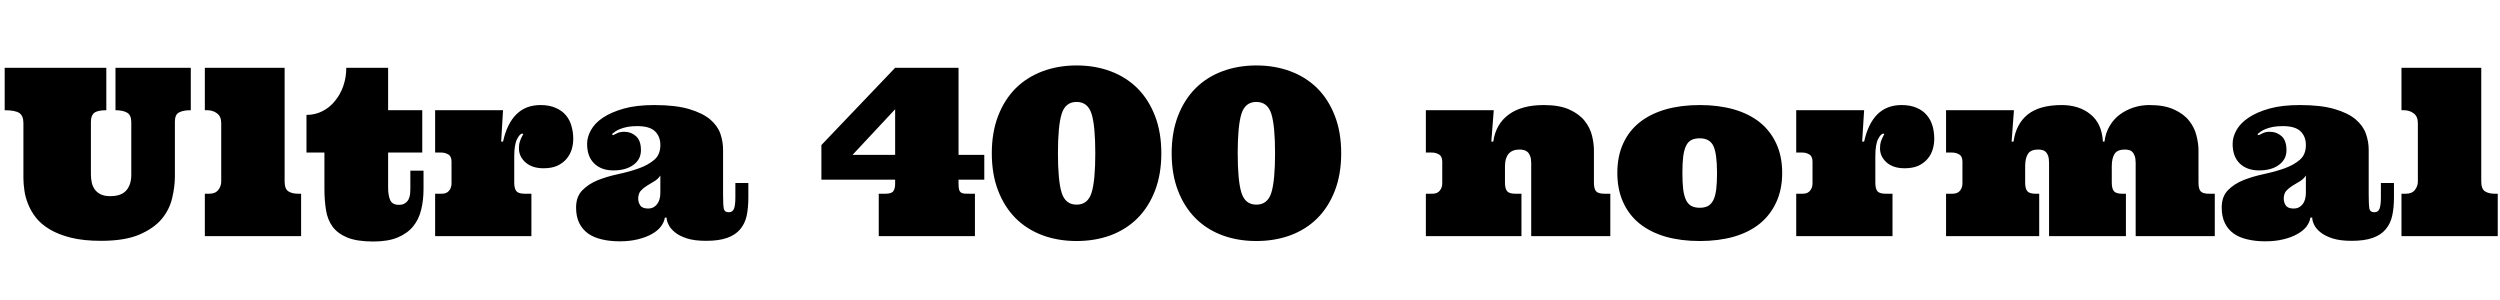 <svg xmlns="http://www.w3.org/2000/svg" xmlns:xlink="http://www.w3.org/1999/xlink" width="256.301" height="30.785"><path fill="black" d="M0.48 6.95L10.90 6.95L10.90 11.30Q10.01 11.30 9.66 11.57Q9.32 11.85 9.32 12.48L9.32 12.48L9.32 17.89Q9.32 18.33 9.41 18.73Q9.50 19.13 9.73 19.44Q9.96 19.75 10.34 19.93Q10.72 20.11 11.31 20.11L11.31 20.11Q12.43 20.11 12.95 19.52Q13.46 18.93 13.46 17.92L13.46 17.92L13.46 12.53Q13.46 11.80 13.03 11.55Q12.60 11.30 11.84 11.30L11.84 11.30L11.84 6.95L19.56 6.95L19.56 11.30Q18.77 11.30 18.35 11.53Q17.93 11.75 17.93 12.48L17.93 12.48L17.93 18.07Q17.93 19.15 17.65 20.31Q17.38 21.48 16.58 22.45Q15.77 23.41 14.29 24.05Q12.80 24.69 10.35 24.69L10.35 24.69Q8.57 24.69 7.28 24.37Q6 24.05 5.11 23.52Q4.22 22.99 3.69 22.32Q3.16 21.64 2.88 20.92Q2.59 20.20 2.50 19.52Q2.40 18.83 2.40 18.26L2.40 18.26L2.40 12.62Q2.40 11.85 1.96 11.57Q1.51 11.30 0.48 11.30L0.48 11.30L0.48 6.95ZM21 6.95L29.18 6.95L29.18 18.60Q29.18 19.38 29.57 19.62Q29.95 19.86 30.55 19.86L30.55 19.86L30.87 19.86L30.87 24.21L21 24.21L21 19.86L21.46 19.86Q22.08 19.86 22.38 19.47Q22.68 19.08 22.68 18.62L22.68 18.62L22.68 12.62Q22.68 11.94 22.25 11.62Q21.82 11.30 21.26 11.30L21.26 11.30L21 11.30L21 6.95ZM35.50 6.95L39.79 6.95L39.79 11.30L43.29 11.30L43.29 15.64L39.79 15.64L39.79 19.24Q39.79 20.02 40.00 20.51Q40.22 21 40.90 21L40.90 21Q41.27 21 41.50 20.85Q41.73 20.71 41.87 20.47Q42 20.23 42.04 19.92Q42.07 19.61 42.07 19.24L42.07 19.24L42.07 17.50L43.42 17.50L43.42 19.38Q43.42 20.52 43.18 21.50Q42.94 22.49 42.36 23.20Q41.78 23.92 40.78 24.34Q39.79 24.76 38.27 24.76L38.27 24.76Q36.60 24.76 35.60 24.35Q34.61 23.94 34.09 23.23Q33.57 22.51 33.42 21.53Q33.26 20.54 33.26 19.38L33.26 19.38L33.26 15.64L31.42 15.64L31.42 11.78Q32.30 11.78 33.05 11.40Q33.81 11.02 34.35 10.34Q34.90 9.67 35.20 8.80Q35.50 7.93 35.50 6.95L35.50 6.95ZM44.61 11.30L51.57 11.30L51.38 14.52L51.57 14.52Q51.98 12.67 52.94 11.72Q53.89 10.77 55.42 10.77L55.42 10.77Q56.32 10.77 56.97 11.06Q57.62 11.34 58.02 11.82Q58.42 12.30 58.59 12.93Q58.77 13.56 58.77 14.23L58.77 14.23Q58.77 14.78 58.61 15.32Q58.44 15.86 58.08 16.29Q57.71 16.72 57.14 16.99Q56.57 17.25 55.72 17.25L55.72 17.25Q54.55 17.25 53.88 16.65Q53.20 16.05 53.20 15.21L53.20 15.21Q53.20 14.80 53.30 14.51Q53.39 14.23 53.49 14.04Q53.59 13.86 53.63 13.78Q53.66 13.70 53.54 13.70L53.54 13.70Q53.30 13.70 53.01 14.26Q52.72 14.82 52.72 16.03L52.72 16.03L52.72 18.71Q52.72 19.34 52.94 19.60Q53.16 19.86 53.78 19.86L53.78 19.86L54.48 19.86L54.48 24.21L44.61 24.21L44.61 19.86L45.30 19.86Q45.79 19.86 46.04 19.55Q46.29 19.24 46.29 18.81L46.29 18.81L46.29 16.58Q46.29 16.03 45.97 15.84Q45.64 15.64 45.23 15.64L45.23 15.64L44.61 15.64L44.61 11.30ZM65.34 12.93L65.34 12.93Q64.75 12.93 64.32 13.01Q63.89 13.10 63.59 13.22Q63.28 13.34 63.08 13.48Q62.88 13.63 62.73 13.75L62.73 13.75L62.85 13.86Q63.07 13.75 63.33 13.63Q63.60 13.51 64.01 13.51L64.01 13.51Q64.70 13.51 65.20 13.96Q65.71 14.41 65.71 15.40L65.71 15.40Q65.71 16.34 64.94 16.90Q64.17 17.47 62.88 17.47L62.88 17.47Q61.65 17.47 60.92 16.76Q60.19 16.05 60.19 14.75L60.19 14.75Q60.19 14.04 60.59 13.33Q60.98 12.62 61.82 12.06Q62.66 11.50 63.96 11.13Q65.25 10.77 67.08 10.77L67.08 10.77Q69.26 10.77 70.64 11.18Q72.02 11.59 72.79 12.23Q73.56 12.88 73.85 13.70Q74.13 14.52 74.13 15.35L74.13 15.35L74.13 19.93Q74.13 21 74.20 21.38Q74.27 21.76 74.73 21.76L74.73 21.76Q75.09 21.76 75.24 21.42Q75.39 21.07 75.39 20.23L75.39 20.23L75.39 18.76L76.72 18.76L76.72 20.25Q76.72 21.30 76.55 22.12Q76.37 22.93 75.88 23.51Q75.39 24.09 74.54 24.39Q73.70 24.69 72.39 24.69L72.39 24.69Q71.20 24.69 70.42 24.44Q69.64 24.19 69.19 23.81Q68.73 23.44 68.54 23.03Q68.34 22.63 68.34 22.31L68.34 22.31L68.16 22.31Q68.09 22.79 67.75 23.23Q67.42 23.66 66.83 23.99Q66.23 24.33 65.41 24.53Q64.58 24.74 63.53 24.74L63.53 24.74Q62.52 24.74 61.69 24.54Q60.87 24.35 60.29 23.94Q59.71 23.52 59.38 22.86Q59.06 22.20 59.06 21.28L59.06 21.28Q59.06 20.16 59.70 19.51Q60.33 18.86 61.29 18.47Q62.25 18.09 63.38 17.85Q64.51 17.61 65.47 17.27Q66.43 16.93 67.07 16.39Q67.70 15.86 67.70 14.87L67.70 14.87Q67.70 13.99 67.15 13.46Q66.60 12.93 65.34 12.93ZM67.70 19.75L67.70 18Q67.44 18.38 67.05 18.60Q66.67 18.83 66.31 19.05Q65.95 19.27 65.69 19.56Q65.43 19.86 65.43 20.37L65.43 20.37Q65.43 20.75 65.64 21.06Q65.85 21.38 66.46 21.38L66.46 21.38Q67.01 21.38 67.35 20.95Q67.70 20.52 67.70 19.75L67.70 19.75ZM84.21 18.42L84.21 14.87L91.77 6.95L98.27 6.95L98.27 15.88L100.91 15.88L100.91 18.42L98.27 18.42L98.27 18.83Q98.27 19.24 98.33 19.45Q98.39 19.65 98.54 19.75Q98.68 19.84 98.90 19.85Q99.12 19.86 99.40 19.86L99.40 19.86L99.95 19.86L99.95 24.21L90.09 24.21L90.09 19.86L90.79 19.86Q91.41 19.86 91.59 19.59Q91.77 19.31 91.77 18.86L91.77 18.86L91.77 18.42L84.21 18.42ZM91.77 11.20L87.40 15.88L91.77 15.88L91.77 11.20ZM101.68 15.71L101.68 15.71Q101.68 13.56 102.33 11.88Q102.98 10.20 104.13 9.05Q105.28 7.91 106.88 7.31Q108.48 6.71 110.37 6.71L110.37 6.71Q112.27 6.71 113.87 7.31Q115.46 7.91 116.61 9.05Q117.76 10.20 118.41 11.88Q119.06 13.56 119.06 15.71L119.06 15.71Q119.06 17.87 118.41 19.55Q117.76 21.23 116.61 22.38Q115.46 23.52 113.87 24.12Q112.27 24.71 110.37 24.71L110.37 24.71Q108.48 24.71 106.88 24.12Q105.28 23.52 104.13 22.38Q102.98 21.23 102.33 19.55Q101.68 17.87 101.68 15.71ZM108.46 15.71L108.46 15.71Q108.46 18.53 108.84 19.75Q109.22 20.98 110.37 20.98L110.37 20.98Q111.53 20.98 111.91 19.75Q112.29 18.53 112.29 15.71L112.29 15.71Q112.29 12.90 111.91 11.68Q111.53 10.45 110.37 10.45L110.37 10.45Q109.22 10.45 108.84 11.68Q108.46 12.90 108.46 15.71ZM120.12 15.71L120.12 15.71Q120.12 13.56 120.77 11.88Q121.42 10.20 122.57 9.05Q123.71 7.91 125.31 7.31Q126.91 6.71 128.80 6.71L128.80 6.71Q130.70 6.71 132.30 7.31Q133.90 7.91 135.05 9.05Q136.20 10.20 136.85 11.88Q137.50 13.56 137.50 15.71L137.50 15.71Q137.50 17.87 136.85 19.55Q136.20 21.23 135.05 22.38Q133.90 23.52 132.30 24.12Q130.70 24.71 128.80 24.71L128.80 24.71Q126.91 24.71 125.31 24.12Q123.71 23.52 122.57 22.38Q121.42 21.23 120.77 19.55Q120.12 17.87 120.12 15.71ZM126.89 15.71L126.89 15.71Q126.89 18.53 127.27 19.75Q127.65 20.98 128.80 20.98L128.80 20.98Q129.96 20.98 130.34 19.75Q130.72 18.53 130.72 15.71L130.72 15.71Q130.72 12.90 130.34 11.68Q129.96 10.45 128.80 10.45L128.80 10.45Q127.65 10.45 127.27 11.68Q126.89 12.90 126.89 15.71ZM156.98 24.21L156.98 16.72Q156.98 16.27 156.87 15.99Q156.76 15.71 156.59 15.57Q156.42 15.42 156.21 15.38Q156 15.33 155.80 15.33L155.80 15.33Q155.04 15.33 154.66 15.77Q154.29 16.22 154.29 17.04L154.29 17.04L154.29 18.71Q154.29 19.34 154.51 19.60Q154.72 19.86 155.34 19.86L155.34 19.86L155.98 19.86L155.98 24.21L146.18 24.21L146.18 19.86L146.87 19.86Q147.35 19.86 147.60 19.55Q147.86 19.24 147.86 18.81L147.86 18.81L147.86 16.58Q147.86 16.03 147.53 15.84Q147.21 15.64 146.80 15.64L146.80 15.64L146.18 15.64L146.18 11.30L153.14 11.30L152.89 14.52L153.09 14.52Q153.35 12.71 154.68 11.74Q156 10.77 158.27 10.77L158.27 10.77Q159.88 10.77 160.89 11.23Q161.89 11.68 162.45 12.38Q163.01 13.08 163.21 13.89Q163.41 14.71 163.41 15.42L163.41 15.42L163.41 18.71Q163.41 19.34 163.62 19.60Q163.84 19.86 164.46 19.86L164.46 19.86L165.09 19.86L165.09 24.21L156.98 24.21ZM165.81 17.73L165.81 17.73Q165.81 16.01 166.41 14.71Q167.00 13.41 168.11 12.53Q169.22 11.66 170.78 11.21Q172.34 10.77 174.26 10.77L174.26 10.77Q176.18 10.77 177.74 11.21Q179.30 11.66 180.40 12.53Q181.50 13.41 182.10 14.71Q182.71 16.01 182.71 17.73L182.71 17.73Q182.71 19.43 182.10 20.74Q181.50 22.05 180.40 22.94Q179.30 23.82 177.74 24.27Q176.18 24.71 174.26 24.71L174.26 24.71Q172.34 24.71 170.78 24.27Q169.22 23.82 168.11 22.94Q167.00 22.05 166.41 20.74Q165.81 19.43 165.81 17.73ZM172.48 17.73L172.48 17.73Q172.48 18.71 172.56 19.40Q172.65 20.09 172.85 20.50Q173.05 20.92 173.39 21.11Q173.73 21.30 174.26 21.30L174.26 21.30Q174.79 21.30 175.12 21.11Q175.45 20.92 175.66 20.50Q175.86 20.09 175.95 19.40Q176.03 18.71 176.03 17.73L176.03 17.73Q176.03 15.76 175.66 14.97Q175.29 14.18 174.26 14.18L174.26 14.18Q173.73 14.18 173.39 14.36Q173.05 14.54 172.85 14.96Q172.65 15.38 172.56 16.06Q172.48 16.75 172.48 17.73ZM184.15 11.30L191.11 11.30L190.91 14.52L191.11 14.52Q191.52 12.67 192.47 11.72Q193.43 10.77 194.95 10.77L194.95 10.77Q195.86 10.77 196.51 11.06Q197.16 11.34 197.55 11.82Q197.95 12.30 198.13 12.93Q198.30 13.56 198.30 14.23L198.30 14.23Q198.30 14.78 198.14 15.32Q197.98 15.86 197.61 16.29Q197.25 16.72 196.68 16.99Q196.10 17.25 195.26 17.25L195.26 17.25Q194.09 17.25 193.41 16.65Q192.74 16.05 192.74 15.21L192.74 15.21Q192.74 14.80 192.83 14.51Q192.93 14.23 193.03 14.04Q193.13 13.86 193.16 13.78Q193.20 13.70 193.08 13.70L193.08 13.70Q192.83 13.70 192.54 14.26Q192.26 14.82 192.26 16.03L192.26 16.03L192.26 18.71Q192.26 19.34 192.47 19.60Q192.69 19.86 193.31 19.86L193.31 19.86L194.02 19.86L194.02 24.21L184.15 24.21L184.15 19.86L184.84 19.86Q185.32 19.86 185.57 19.55Q185.82 19.24 185.82 18.81L185.82 18.81L185.82 16.58Q185.82 16.03 185.50 15.84Q185.18 15.64 184.77 15.64L184.77 15.64L184.15 15.64L184.15 11.30ZM216.50 17.04L216.50 18.71Q216.50 19.34 216.72 19.60Q216.94 19.86 217.56 19.86L217.56 19.86L217.95 19.86L217.95 24.21L210.07 24.21L210.07 16.72Q210.07 16.27 209.98 15.99Q209.88 15.71 209.72 15.57Q209.57 15.42 209.36 15.38Q209.16 15.33 208.97 15.33L208.97 15.33Q208.20 15.33 207.91 15.77Q207.62 16.22 207.62 17.04L207.62 17.04L207.62 18.71Q207.62 19.34 207.84 19.60Q208.05 19.86 208.68 19.86L208.68 19.86L209.06 19.86L209.06 24.21L199.51 24.21L199.51 19.86L200.20 19.86Q200.68 19.86 200.94 19.55Q201.19 19.24 201.19 18.81L201.19 18.81L201.19 16.58Q201.19 16.03 200.87 15.84Q200.54 15.64 200.13 15.64L200.13 15.64L199.51 15.64L199.51 11.30L206.47 11.30L206.23 14.52L206.43 14.52Q206.68 12.71 207.88 11.74Q209.09 10.77 211.37 10.77L211.37 10.77Q212.23 10.77 212.97 11.00Q213.71 11.23 214.29 11.70Q214.88 12.16 215.21 12.87Q215.54 13.58 215.59 14.52L215.59 14.52L215.75 14.52Q215.86 13.63 216.28 12.92Q216.69 12.21 217.33 11.74Q217.97 11.27 218.74 11.02Q219.50 10.77 220.35 10.77L220.35 10.77Q221.91 10.77 222.89 11.23Q223.88 11.68 224.43 12.38Q224.98 13.08 225.18 13.89Q225.39 14.71 225.39 15.42L225.39 15.42L225.39 18.71Q225.39 19.34 225.60 19.60Q225.82 19.86 226.44 19.86L226.44 19.86L227.06 19.86L227.06 24.21L218.95 24.21L218.95 16.72Q218.95 16.27 218.85 15.99Q218.75 15.71 218.60 15.57Q218.45 15.42 218.24 15.38Q218.04 15.33 217.85 15.33L217.85 15.33Q217.08 15.33 216.79 15.77Q216.50 16.22 216.50 17.04L216.50 17.04ZM234.05 12.93L234.05 12.93Q233.45 12.93 233.02 13.01Q232.59 13.10 232.29 13.22Q231.98 13.34 231.79 13.48Q231.59 13.63 231.43 13.75L231.43 13.75L231.55 13.86Q231.77 13.75 232.04 13.63Q232.30 13.51 232.71 13.51L232.71 13.51Q233.40 13.51 233.91 13.96Q234.41 14.41 234.41 15.40L234.41 15.40Q234.41 16.34 233.64 16.90Q232.88 17.47 231.59 17.47L231.59 17.47Q230.36 17.47 229.62 16.76Q228.89 16.05 228.89 14.75L228.89 14.75Q228.89 14.04 229.29 13.33Q229.69 12.62 230.53 12.06Q231.36 11.50 232.66 11.13Q233.95 10.77 235.78 10.77L235.78 10.77Q237.96 10.77 239.34 11.18Q240.73 11.59 241.49 12.23Q242.26 12.88 242.55 13.70Q242.84 14.52 242.84 15.35L242.84 15.35L242.84 19.93Q242.84 21 242.91 21.38Q242.98 21.76 243.43 21.76L243.43 21.76Q243.80 21.76 243.94 21.42Q244.09 21.07 244.09 20.23L244.09 20.23L244.09 18.76L245.43 18.76L245.43 20.25Q245.43 21.30 245.25 22.12Q245.07 22.93 244.58 23.51Q244.09 24.09 243.25 24.39Q242.40 24.69 241.09 24.69L241.09 24.69Q239.91 24.69 239.13 24.44Q238.35 24.19 237.89 23.81Q237.43 23.44 237.24 23.03Q237.05 22.63 237.05 22.31L237.05 22.31L236.86 22.31Q236.79 22.79 236.46 23.23Q236.12 23.66 235.53 23.99Q234.94 24.33 234.11 24.53Q233.29 24.74 232.23 24.74L232.23 24.74Q231.22 24.74 230.40 24.54Q229.57 24.35 228.99 23.94Q228.41 23.52 228.09 22.86Q227.77 22.20 227.77 21.28L227.77 21.28Q227.77 20.16 228.40 19.51Q229.03 18.86 229.99 18.47Q230.95 18.09 232.08 17.85Q233.21 17.61 234.18 17.27Q235.14 16.93 235.77 16.39Q236.40 15.86 236.40 14.87L236.40 14.87Q236.40 13.99 235.85 13.46Q235.30 12.93 234.05 12.93ZM236.40 19.75L236.40 18Q236.14 18.38 235.76 18.60Q235.37 18.83 235.01 19.05Q234.66 19.27 234.39 19.56Q234.13 19.86 234.13 20.37L234.13 20.37Q234.13 20.75 234.34 21.06Q234.55 21.38 235.16 21.38L235.16 21.38Q235.71 21.38 236.06 20.95Q236.40 20.52 236.40 19.75L236.40 19.75ZM246.20 6.95L254.38 6.95L254.38 18.60Q254.38 19.38 254.77 19.62Q255.15 19.86 255.75 19.86L255.75 19.86L256.07 19.86L256.07 24.21L246.20 24.21L246.20 19.86L246.66 19.86Q247.28 19.86 247.58 19.47Q247.88 19.08 247.88 18.62L247.88 18.62L247.88 12.62Q247.88 11.94 247.45 11.62Q247.02 11.30 246.46 11.30L246.46 11.30L246.20 11.30L246.20 6.95Z"/></svg>